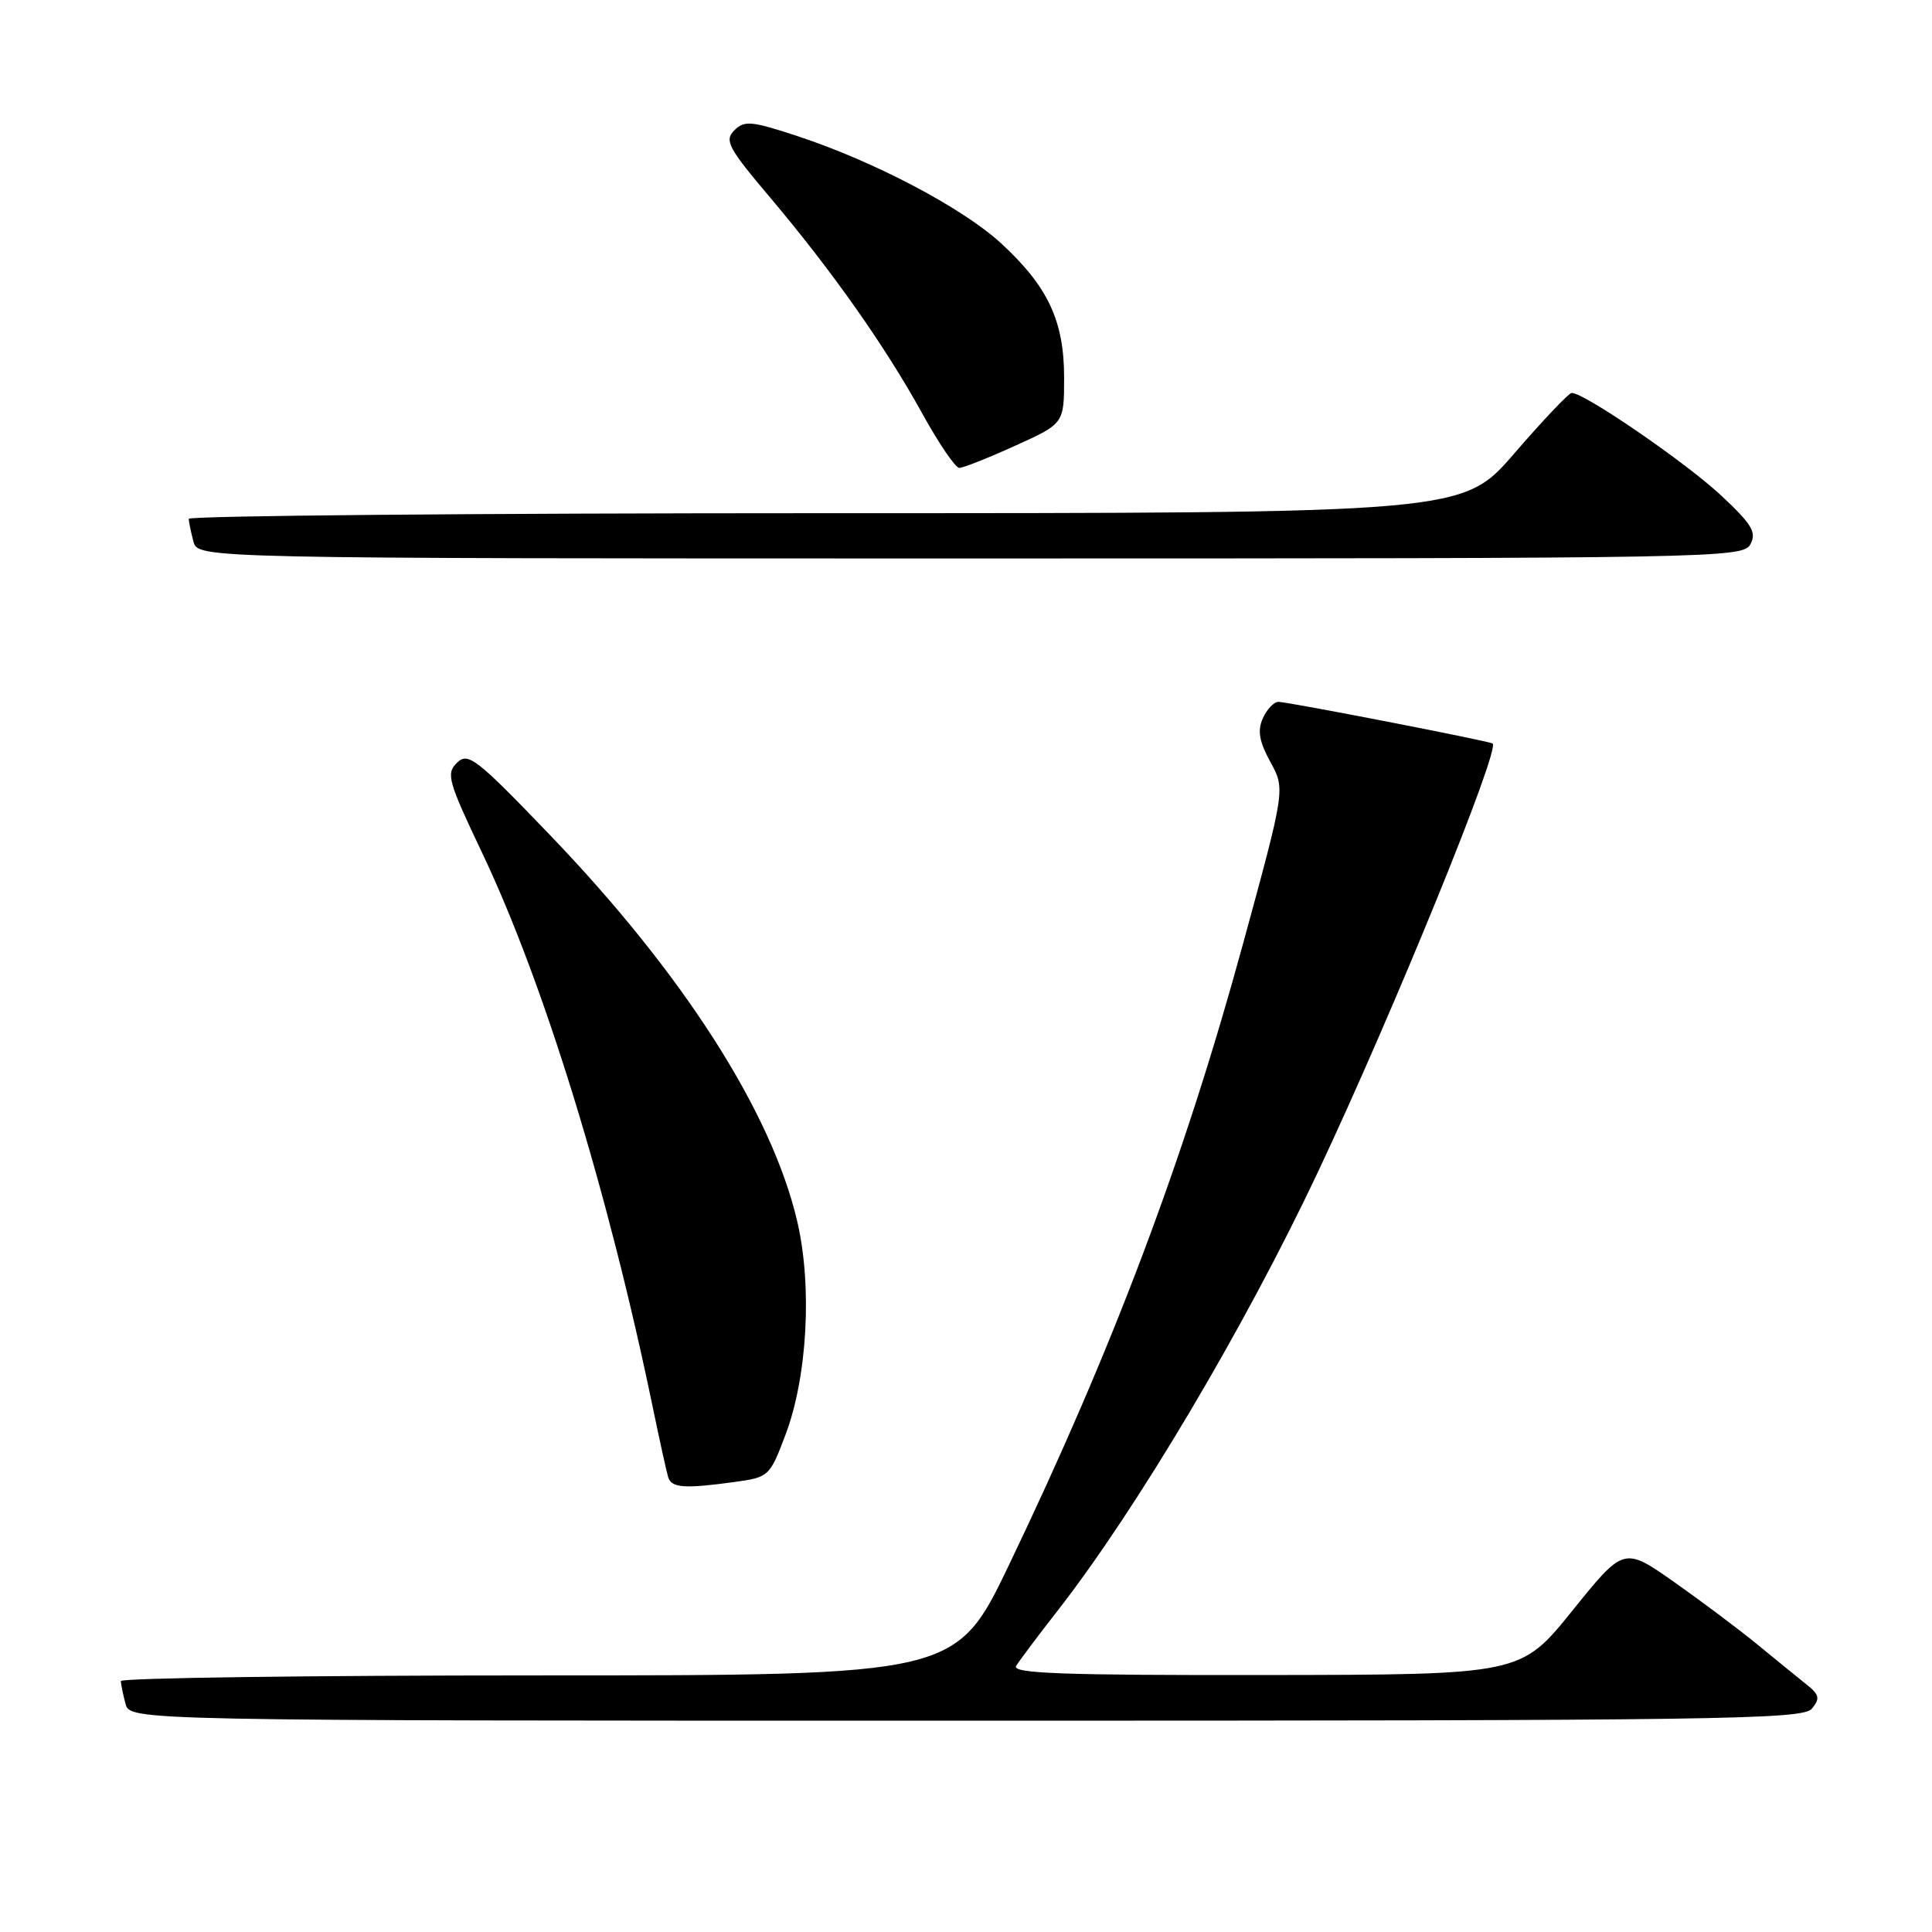 <?xml version="1.0" encoding="UTF-8" standalone="no"?>
<!DOCTYPE svg PUBLIC "-//W3C//DTD SVG 1.1//EN" "http://www.w3.org/Graphics/SVG/1.1/DTD/svg11.dtd" >
<svg xmlns="http://www.w3.org/2000/svg" xmlns:xlink="http://www.w3.org/1999/xlink" version="1.1" viewBox="0 0 256 256">
 <g >
 <path fill="currentColor"
d=" M 240.08 226.41 C 241.20 225.05 241.09 224.56 239.32 223.16 C 238.18 222.25 235.27 219.88 232.87 217.91 C 230.47 215.94 225.50 212.21 221.84 209.63 C 215.17 204.95 215.17 204.95 208.34 213.43 C 201.50 221.91 201.50 221.91 167.69 221.95 C 140.90 221.99 134.04 221.74 134.64 220.75 C 135.06 220.06 137.50 216.80 140.08 213.50 C 150.62 199.99 164.94 175.86 174.67 155.22 C 184.61 134.12 198.81 99.29 197.78 98.52 C 197.34 98.19 170.64 93.00 169.40 93.00 C 168.80 93.00 167.87 93.98 167.33 95.18 C 166.60 96.82 166.85 98.24 168.33 100.96 C 170.31 104.56 170.31 104.56 164.67 125.19 C 156.91 153.59 147.50 178.57 133.75 207.25 C 126.68 222.00 126.68 222.00 71.34 222.00 C 40.90 222.00 16.01 222.34 16.01 222.75 C 16.02 223.16 16.30 224.51 16.63 225.75 C 17.23 228.00 17.23 228.00 127.99 228.00 C 228.14 228.00 238.88 227.85 240.08 226.41 Z  M 97.34 196.37 C 101.87 195.75 102.00 195.63 104.08 190.12 C 106.99 182.43 107.65 170.37 105.62 161.76 C 102.22 147.30 90.48 128.98 72.87 110.64 C 63.10 100.47 62.03 99.64 60.56 101.06 C 59.08 102.50 59.36 103.49 63.91 113.06 C 72.10 130.30 80.58 157.88 86.50 186.50 C 87.41 190.90 88.33 195.06 88.54 195.75 C 88.99 197.16 90.69 197.28 97.34 196.37 Z  M 231.94 72.11 C 232.78 70.54 232.15 69.48 228.09 65.68 C 223.38 61.27 209.74 51.92 208.24 52.07 C 207.83 52.12 204.42 55.72 200.66 60.07 C 193.82 68.00 193.82 68.00 109.41 68.00 C 62.98 68.00 25.01 68.34 25.01 68.75 C 25.02 69.16 25.30 70.51 25.63 71.75 C 26.23 74.00 26.23 74.00 128.58 74.00 C 227.86 74.00 230.96 73.94 231.94 72.11 Z  M 134.52 59.06 C 141.00 56.13 141.00 56.13 141.00 50.02 C 141.00 42.53 138.86 37.96 132.66 32.25 C 127.57 27.56 115.84 21.38 105.65 18.03 C 99.56 16.02 98.63 15.94 97.30 17.27 C 95.96 18.61 96.48 19.59 102.02 26.14 C 110.23 35.86 117.27 45.85 122.18 54.75 C 124.38 58.74 126.60 62.00 127.11 62.00 C 127.62 62.00 130.96 60.68 134.52 59.06 Z "/>
</g>
</svg>